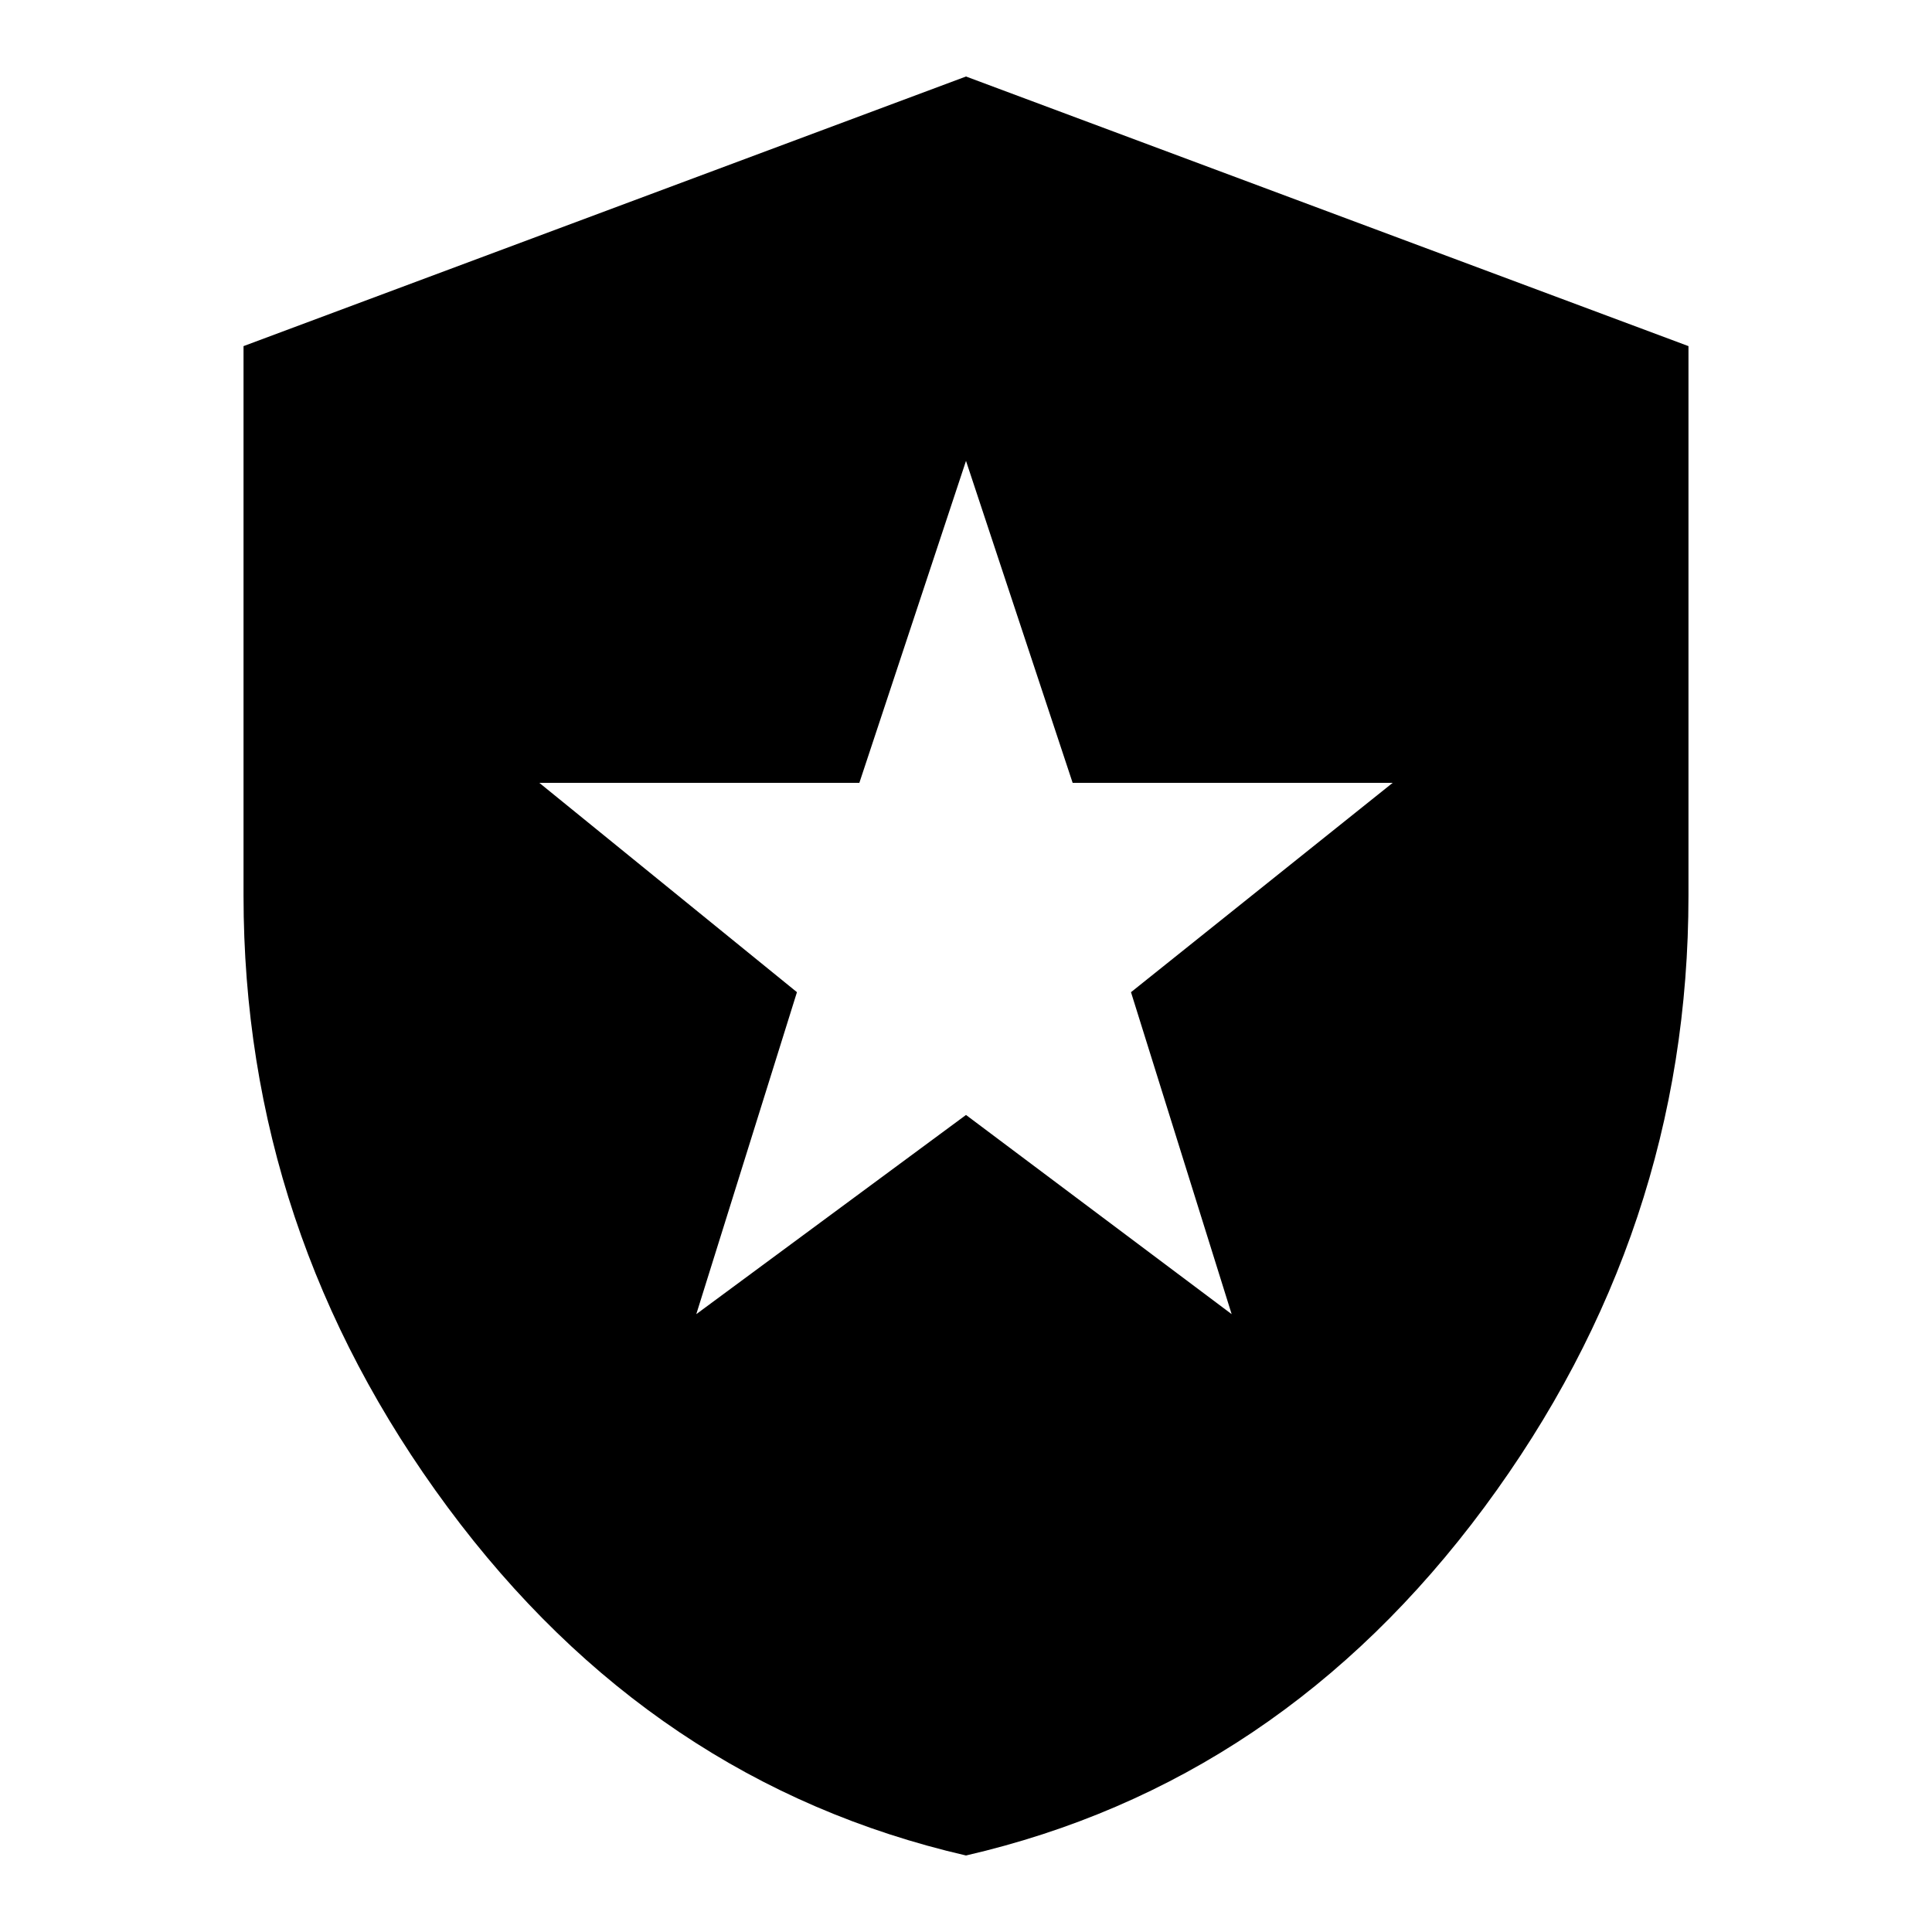 <svg xmlns="http://www.w3.org/2000/svg" height="20" width="20"><path d="M7.208 13.604 10 11.542 12.75 13.604 11.708 10.271 14.417 8.104H11.104L10 4.771L8.896 8.104H5.583L8.25 10.271ZM10 19.208Q6.75 18.458 4.635 15.604Q2.521 12.75 2.521 9.271V3.583L10 0.792L17.479 3.583V9.271Q17.479 12.75 15.365 15.604Q13.25 18.458 10 19.208Z"/></svg>